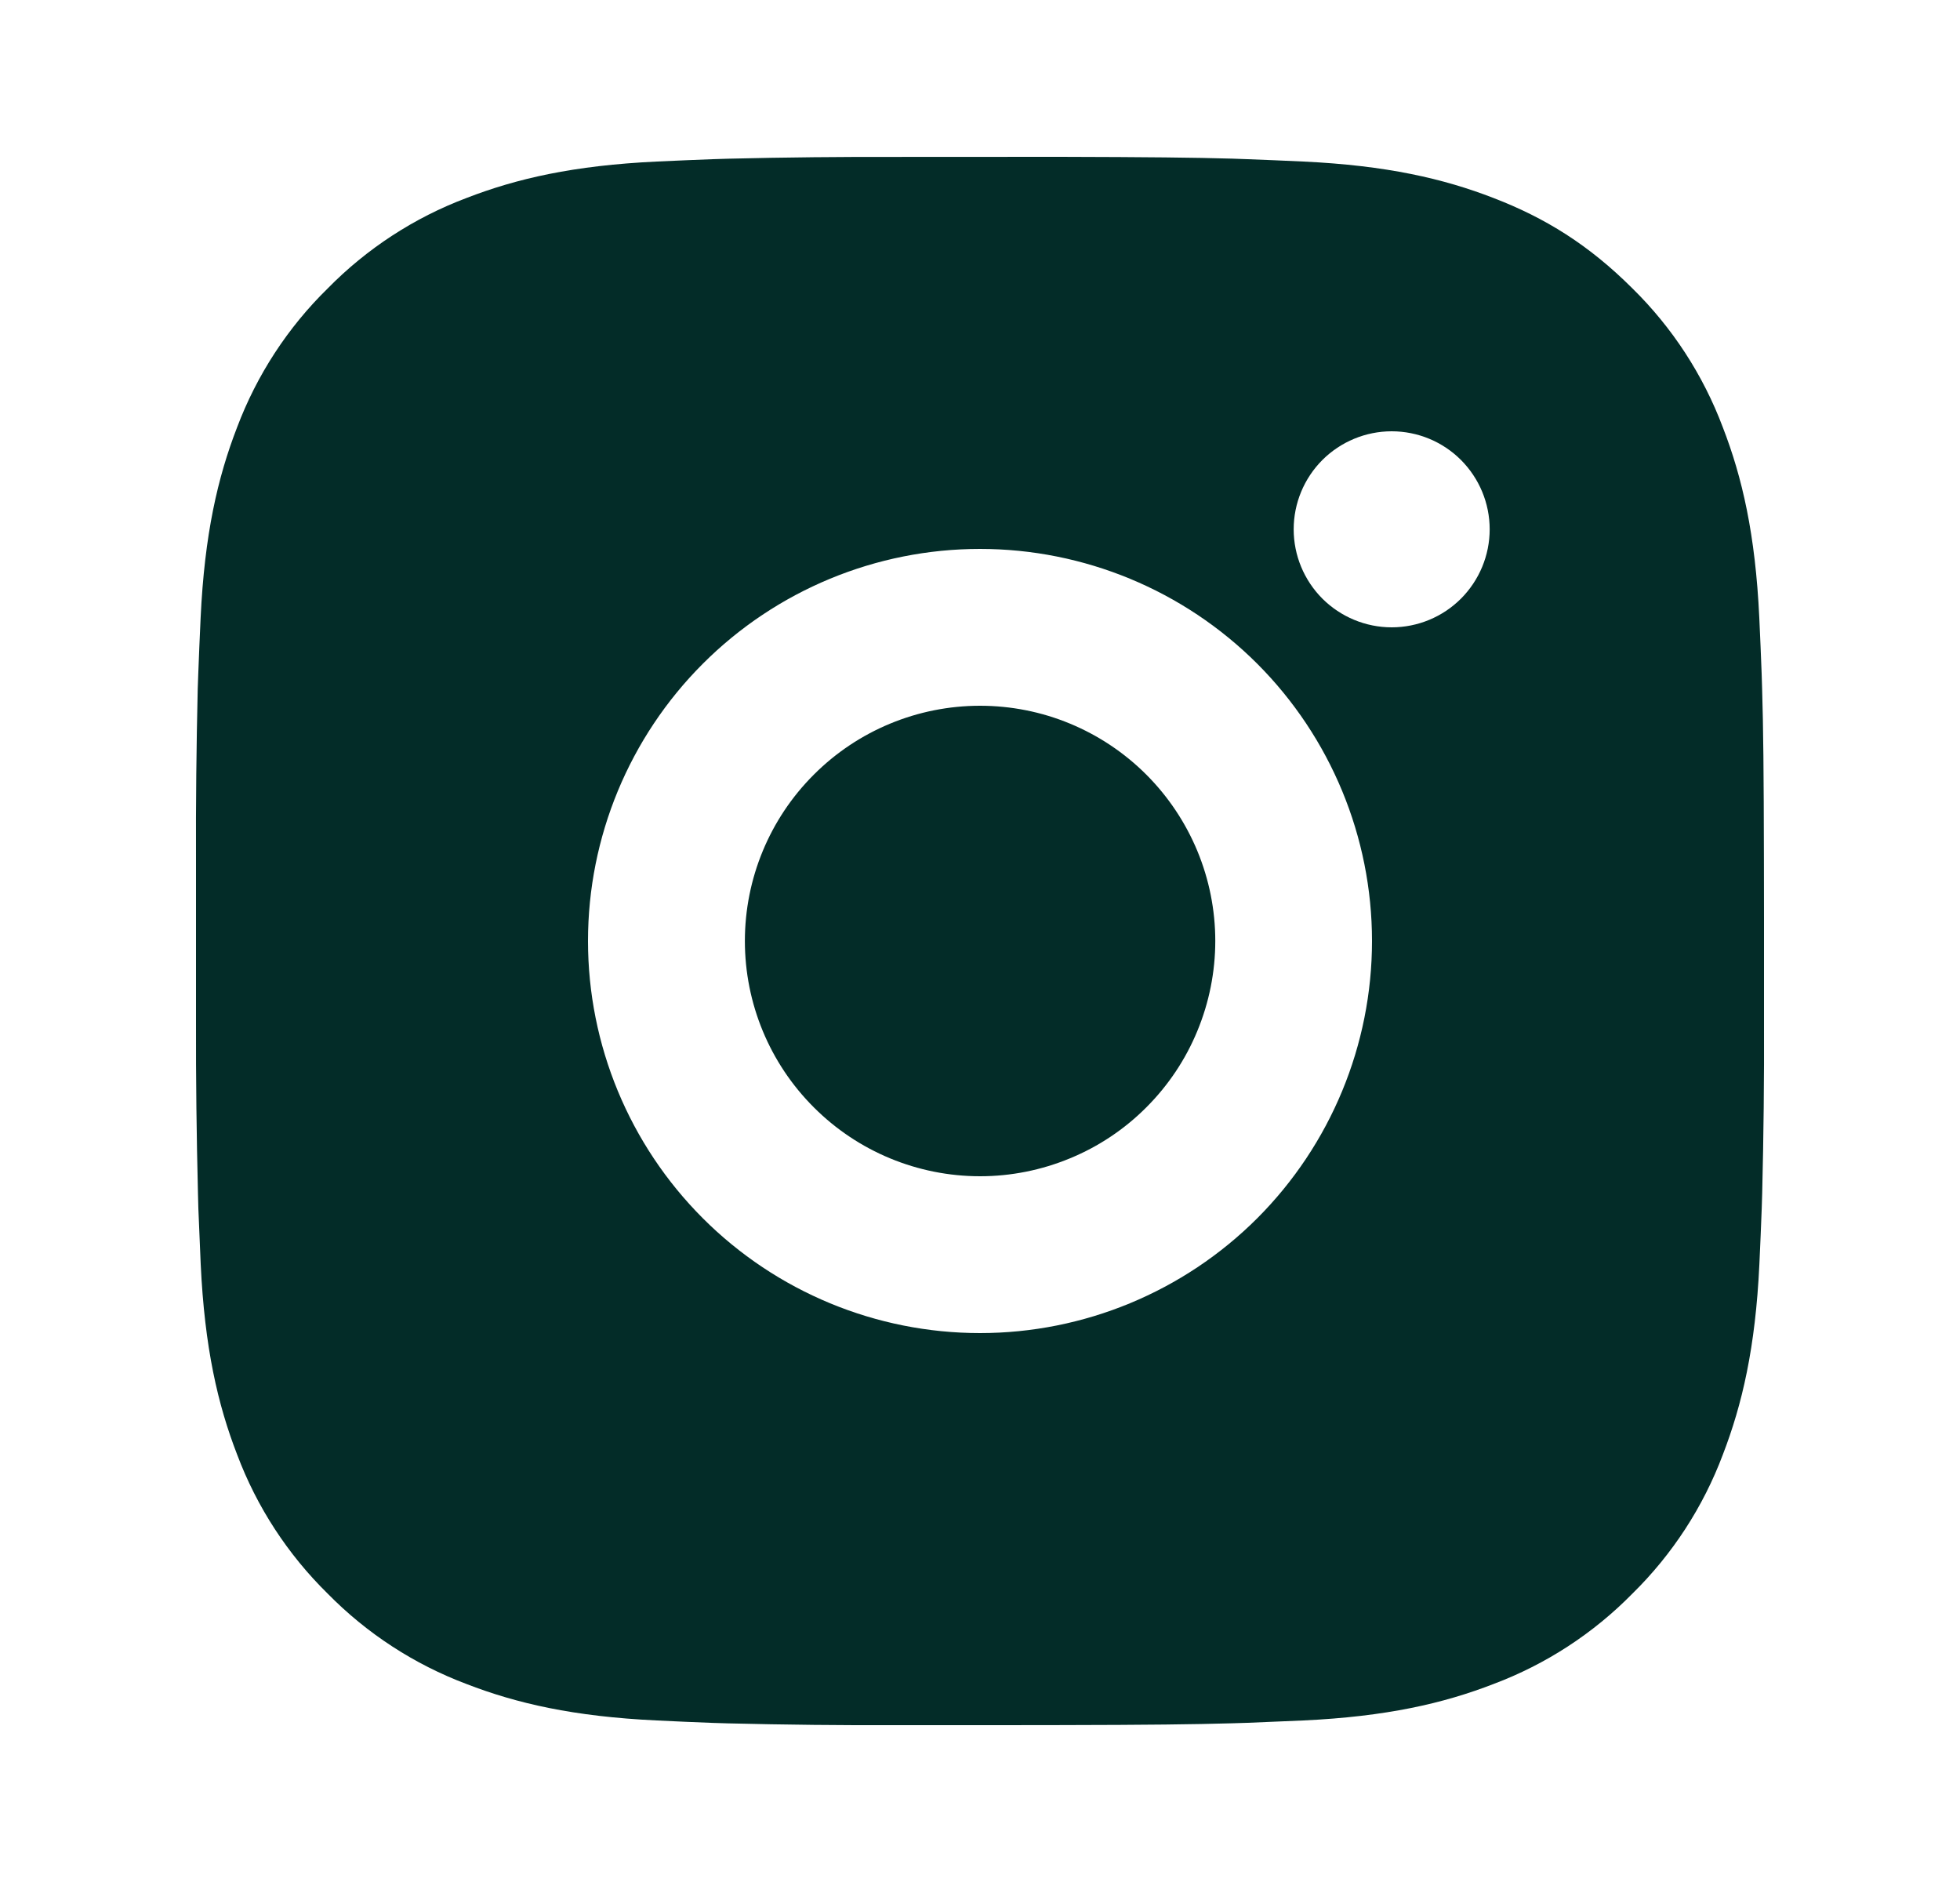<svg width="25" height="24" viewBox="0 0 25 24" fill="none" xmlns="http://www.w3.org/2000/svg">
<path d="M13.528 2C14.653 2.003 15.224 2.009 15.717 2.023L15.911 2.03C16.135 2.038 16.356 2.048 16.623 2.06C17.687 2.11 18.413 2.278 19.05 2.525C19.71 2.779 20.266 3.123 20.822 3.678C21.331 4.178 21.724 4.782 21.975 5.45C22.222 6.087 22.39 6.813 22.44 7.878C22.452 8.144 22.462 8.365 22.47 8.59L22.476 8.784C22.491 9.276 22.497 9.847 22.499 10.972L22.5 11.718V13.028C22.503 13.757 22.495 14.487 22.477 15.216L22.471 15.41C22.463 15.635 22.453 15.856 22.441 16.122C22.391 17.187 22.221 17.912 21.975 18.55C21.724 19.218 21.331 19.822 20.822 20.322C20.322 20.831 19.718 21.224 19.05 21.475C18.413 21.722 17.687 21.89 16.623 21.94L15.911 21.97L15.717 21.976C15.224 21.99 14.653 21.997 13.528 21.999L12.782 22H11.473C10.743 22.003 10.014 21.995 9.284 21.977L9.09 21.971C8.853 21.962 8.615 21.952 8.378 21.94C7.314 21.89 6.588 21.722 5.95 21.475C5.283 21.224 4.679 20.831 4.179 20.322C3.67 19.822 3.276 19.218 3.025 18.55C2.778 17.913 2.61 17.187 2.56 16.122L2.53 15.41L2.525 15.216C2.507 14.487 2.498 13.757 2.5 13.028V10.972C2.497 10.243 2.505 9.513 2.522 8.784L2.529 8.59C2.537 8.365 2.547 8.144 2.559 7.878C2.609 6.813 2.777 6.088 3.024 5.45C3.276 4.782 3.67 4.177 4.18 3.678C4.679 3.17 5.283 2.776 5.95 2.525C6.588 2.278 7.313 2.11 8.378 2.06C8.644 2.048 8.866 2.038 9.09 2.03L9.284 2.024C10.013 2.006 10.743 1.999 11.472 2.001L13.528 2ZM12.5 7C11.174 7 9.902 7.527 8.965 8.464C8.027 9.402 7.5 10.674 7.5 12C7.5 13.326 8.027 14.598 8.965 15.536C9.902 16.473 11.174 17 12.5 17C13.826 17 15.098 16.473 16.036 15.536C16.973 14.598 17.5 13.326 17.5 12C17.5 10.674 16.973 9.402 16.036 8.464C15.098 7.527 13.826 7 12.5 7ZM12.5 9C12.894 9 13.284 9.077 13.648 9.228C14.012 9.379 14.343 9.6 14.621 9.878C14.9 10.157 15.121 10.488 15.272 10.851C15.423 11.215 15.501 11.605 15.501 11.999C15.501 12.393 15.423 12.784 15.272 13.148C15.122 13.512 14.901 13.842 14.622 14.121C14.344 14.4 14.013 14.621 13.649 14.771C13.285 14.922 12.895 15 12.501 15C11.705 15 10.942 14.684 10.38 14.121C9.817 13.559 9.501 12.796 9.501 12C9.501 11.204 9.817 10.441 10.38 9.879C10.942 9.316 11.705 9 12.501 9M17.751 5.5C17.42 5.5 17.102 5.632 16.867 5.866C16.633 6.101 16.501 6.418 16.501 6.75C16.501 7.082 16.633 7.399 16.867 7.634C17.102 7.868 17.42 8 17.751 8C18.083 8 18.401 7.868 18.635 7.634C18.869 7.399 19.001 7.082 19.001 6.75C19.001 6.418 18.869 6.101 18.635 5.866C18.401 5.632 18.083 5.5 17.751 5.5Z" fill="#032C28"/>
</svg>
